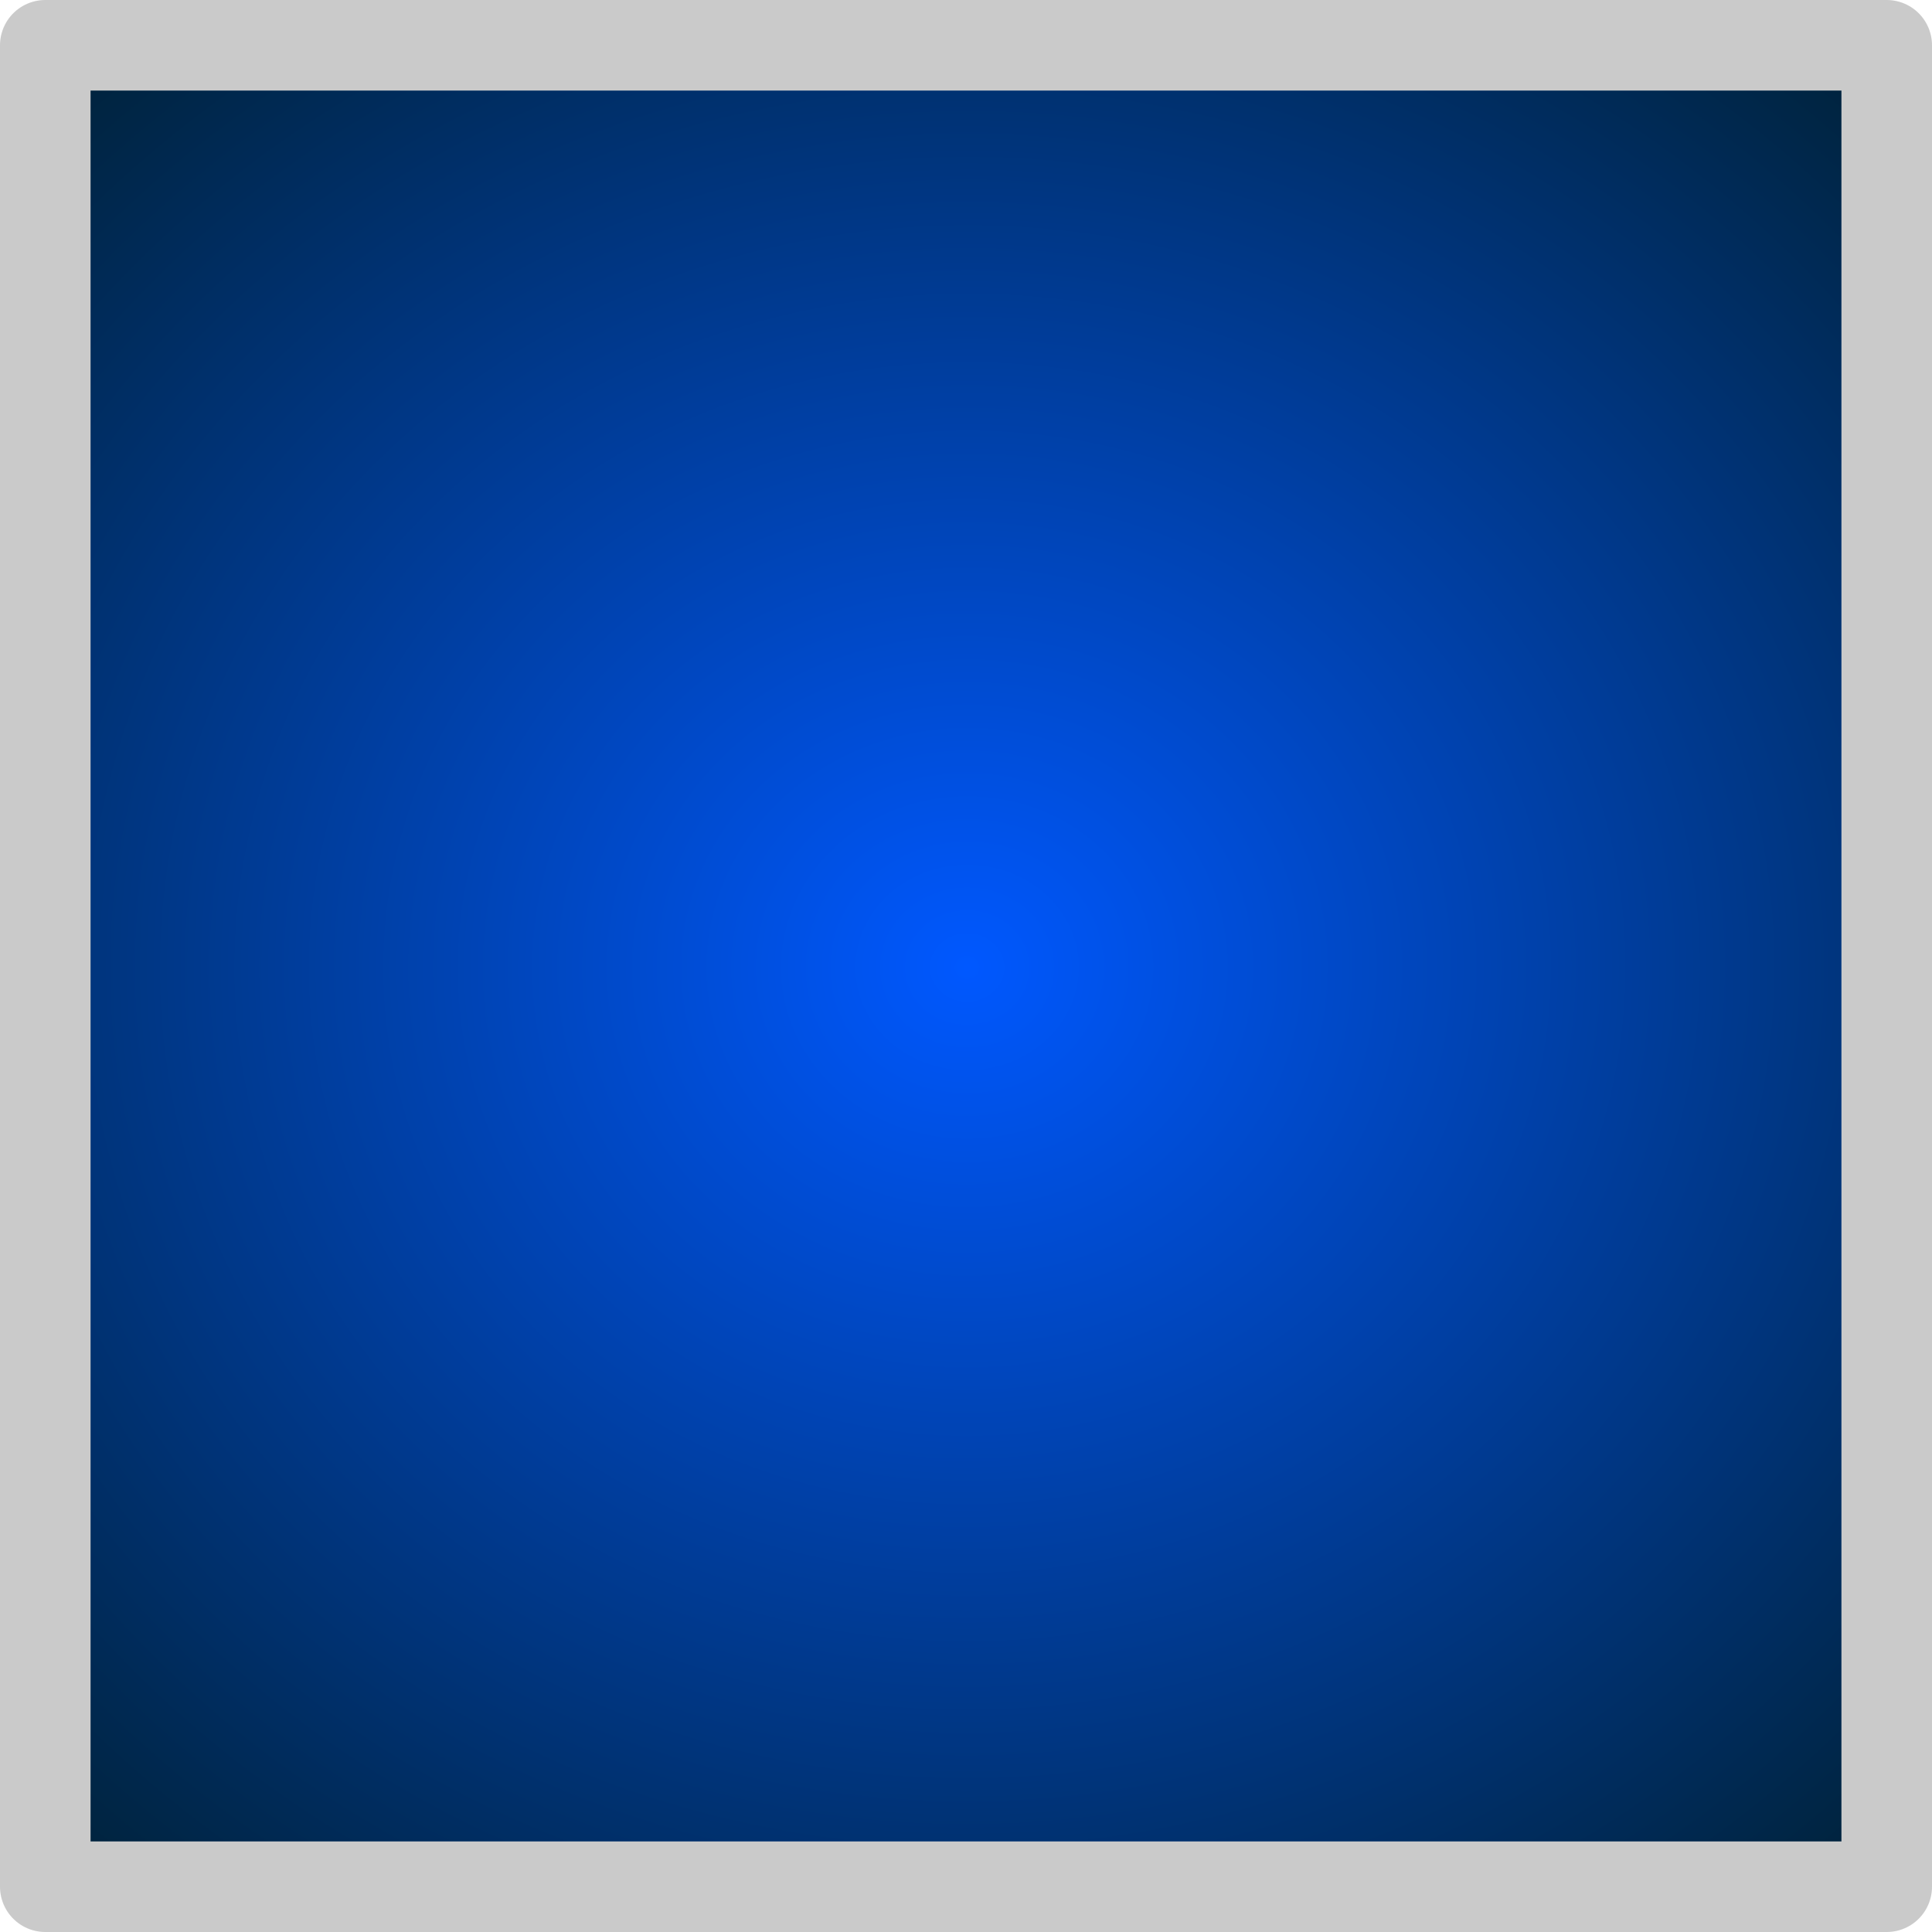 <?xml version="1.0" encoding="UTF-8" standalone="no"?>
<svg
   xmlns:osb="http://www.openswatchbook.org/uri/2009/osb"
   xmlns:dc="http://purl.org/dc/elements/1.1/"
   xmlns:cc="http://creativecommons.org/ns#"
   xmlns:rdf="http://www.w3.org/1999/02/22-rdf-syntax-ns#"
   xmlns:svg="http://www.w3.org/2000/svg"
   xmlns="http://www.w3.org/2000/svg"
   xmlns:xlink="http://www.w3.org/1999/xlink"
   xmlns:sodipodi="http://sodipodi.sourceforge.net/DTD/sodipodi-0.dtd"
   xmlns:inkscape="http://www.inkscape.org/namespaces/inkscape"
   width="64mm"
   height="64mm"
   viewBox="0 0 64 64"
   version="1.1"
   id="svg8"
   inkscape:version="1.0.1 (c497b03c, 2020-09-10)"
   sodipodi:docname="Button_Round_Blue.svg">
  <defs
     id="defs2">
    <linearGradient
       inkscape:collect="always"
       id="linearGradient2814">
      <stop
         style="stop-color:#0058ff;stop-opacity:1"
         offset="0"
         id="stop2810" />
      <stop
         style="stop-color:#002031;stop-opacity:1"
         offset="1"
         id="stop2812" />
    </linearGradient>
    <linearGradient
       id="linearGradient2781"
       osb:paint="gradient">
      <stop
         style="stop-color:#000000;stop-opacity:1;"
         offset="0"
         id="stop2789" />
      <stop
         style="stop-color:#000000;stop-opacity:0;"
         offset="1"
         id="stop2791" />
    </linearGradient>
    <linearGradient
       id="linearGradient2781-5"
       osb:paint="gradient">
      <stop
         style="stop-color:#000000;stop-opacity:1;"
         offset="0"
         id="stop2777" />
      <stop
         style="stop-color:#000000;stop-opacity:0;"
         offset="1"
         id="stop2779" />
    </linearGradient>
    <radialGradient
       inkscape:collect="always"
       xlink:href="#linearGradient2814"
       id="radialGradient2818"
       cx="64"
       cy="64"
       fx="64"
       fy="64"
       r="64"
       gradientUnits="userSpaceOnUse"
       gradientTransform="matrix(0.72,-0.008,0.008,0.662,-14.554,-9.807)" />
  </defs>
  <sodipodi:namedview
     id="base"
     pagecolor="#ffffff"
     bordercolor="#666666"
     borderopacity="1.0"
     inkscape:pageopacity="0.0"
     inkscape:pageshadow="2"
     inkscape:zoom="0.28304982"
     inkscape:cx="-1011.7434"
     inkscape:cy="397.23667"
     inkscape:document-units="mm"
     inkscape:current-layer="layer1"
     inkscape:document-rotation="0"
     showgrid="false"
     inkscape:window-width="1440"
     inkscape:window-height="785"
     inkscape:window-x="0"
     inkscape:window-y="25"
     inkscape:window-maximized="1" />
  <g
     inkscape:label="Layer 1"
     inkscape:groupmode="layer"
     id="layer1">
    <rect
       style="fill:url(#radialGradient2818);fill-opacity:1;stroke:#cacaca;stroke-width:3;stroke-linejoin:round;stroke-miterlimit:4;stroke-dasharray:none"
       id="rect833"
       width="61"
       height="61"
       x="1.5"
       y="1.5"
       ry="30.5"
       rx="0" />
  </g>
</svg>
